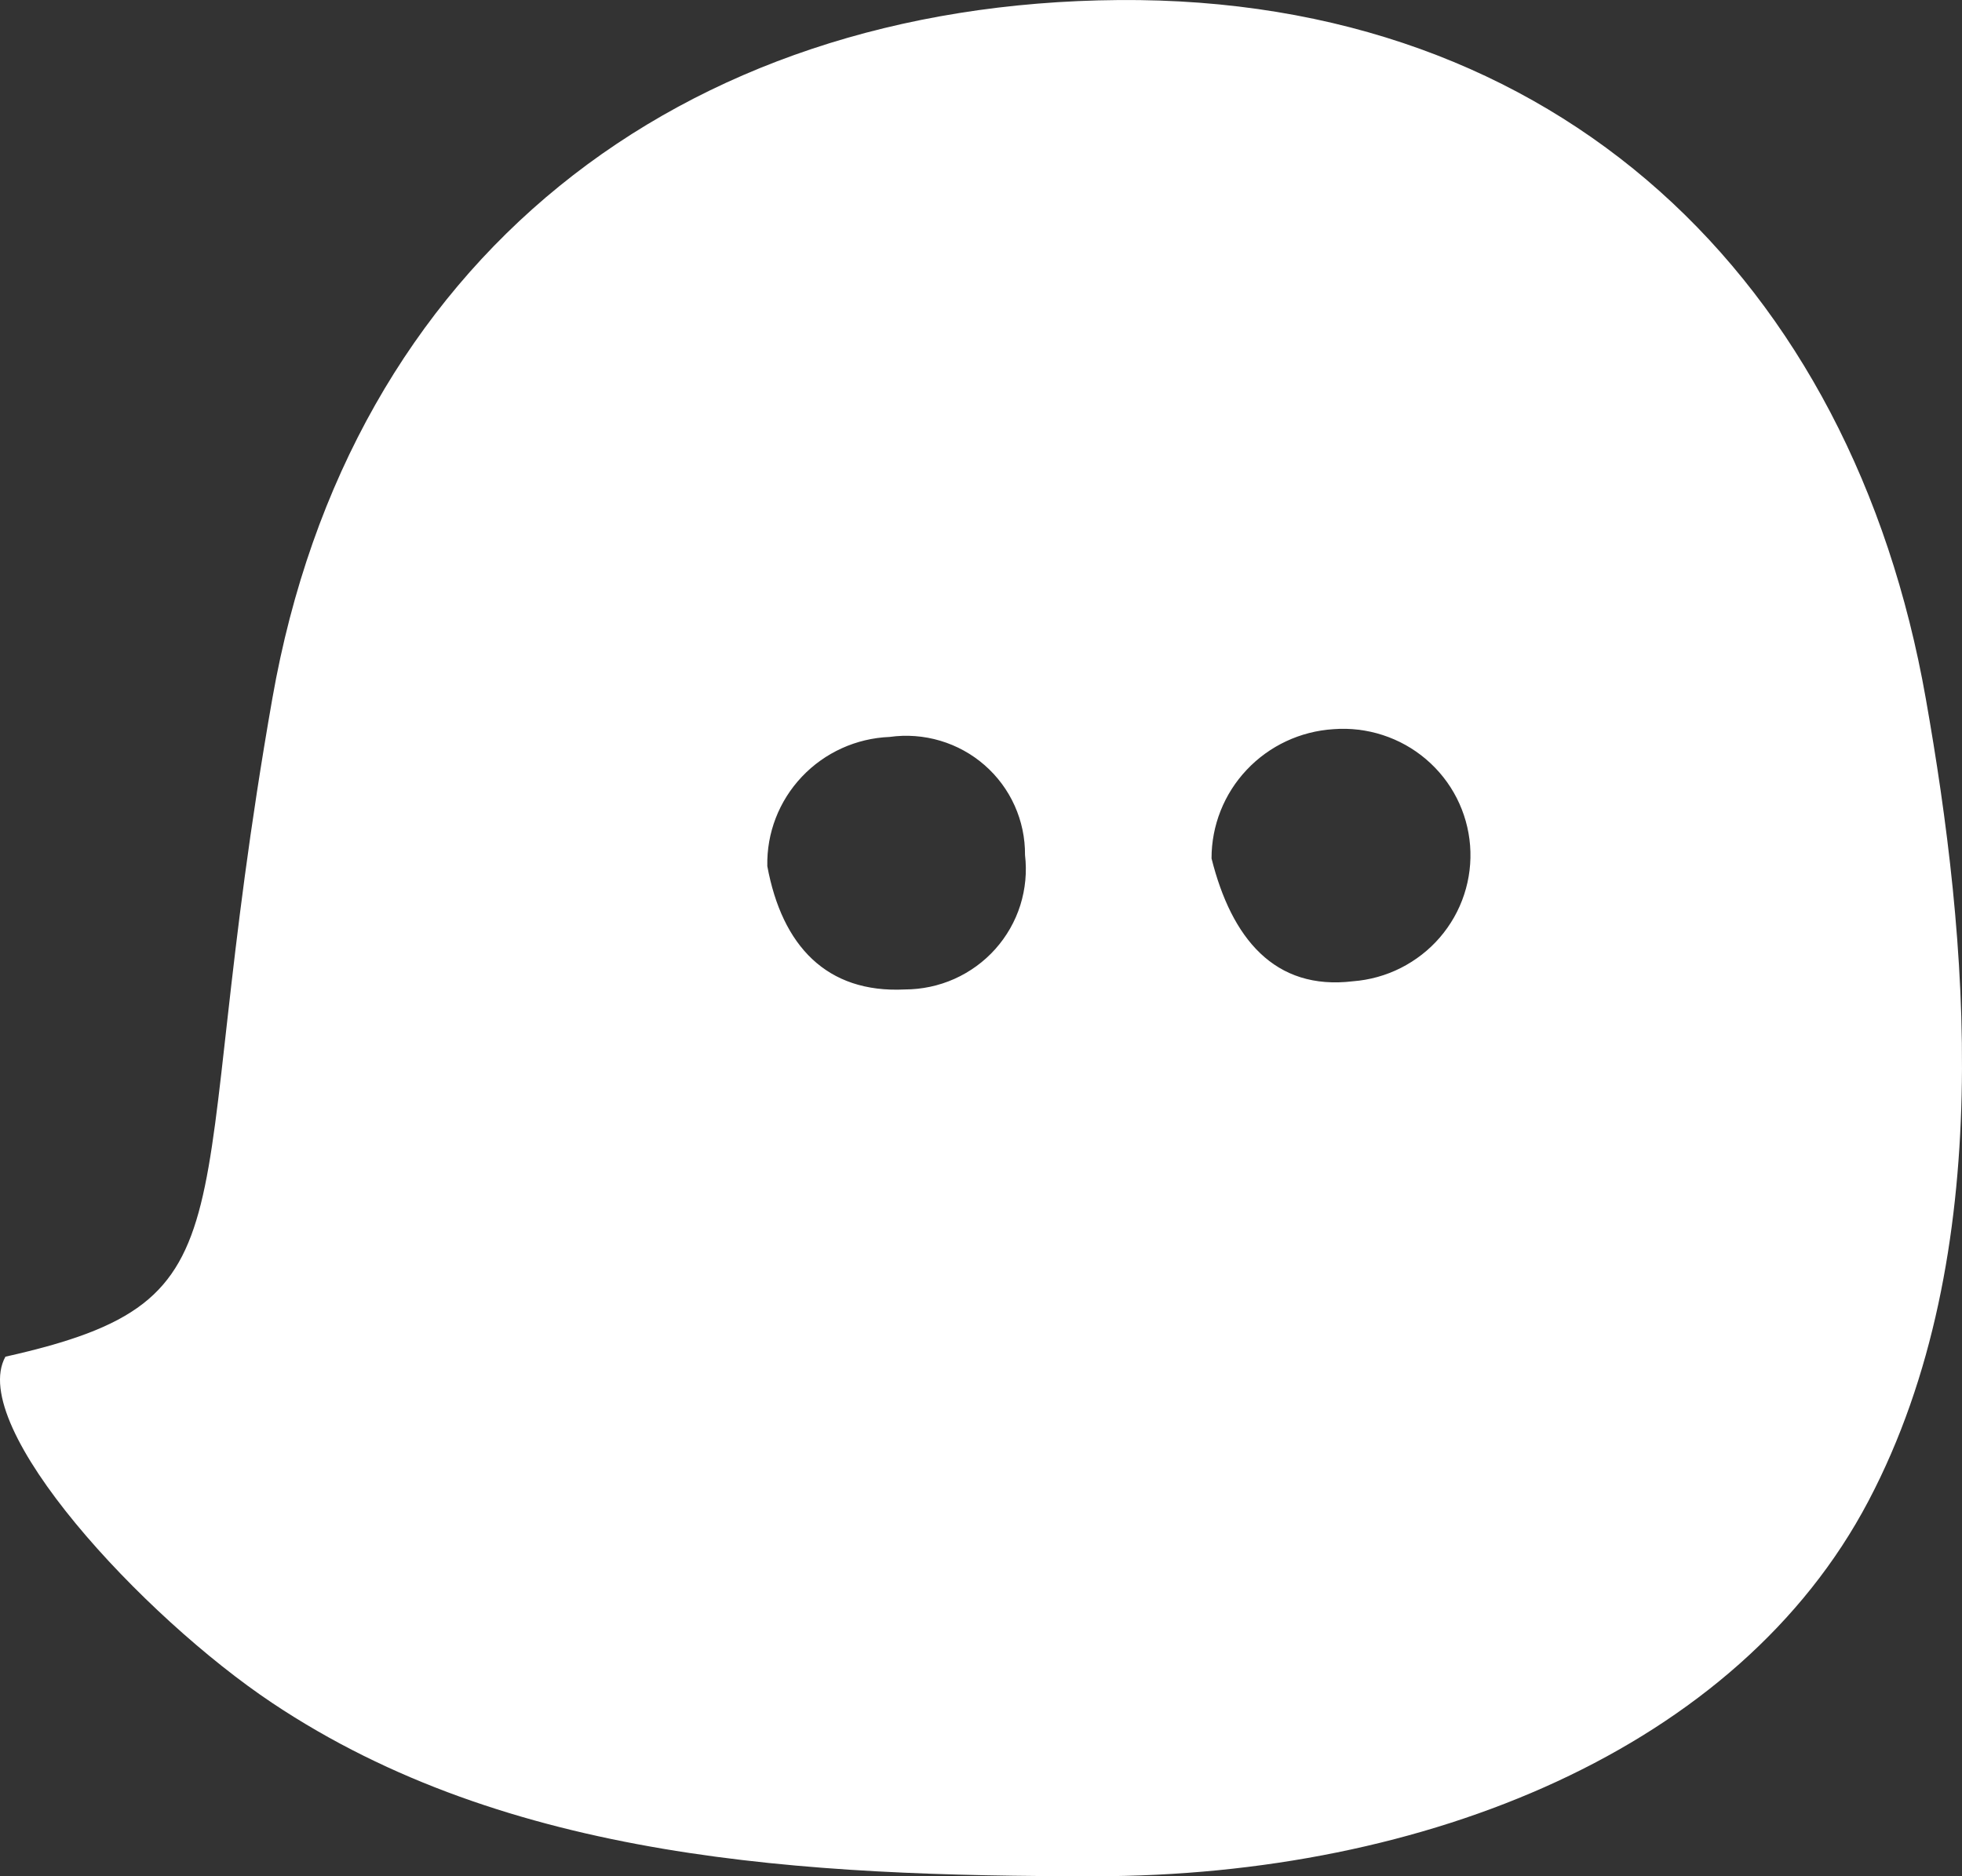 <svg width="46" height="44" viewBox="0 0 46 44" fill="none" xmlns="http://www.w3.org/2000/svg">
<rect x="0" y="0" width="46" height="44" fill="#333333" stroke="none"/>
<path d="M6.385 39.938C11.923 43.636 18.85 44 25.663 44C33.434 44 40.752 41.009 43.807 35.2C46.863 29.392 46.128 21.91 45.151 16.382C43.422 6.57 36.542 -0.08 26.229 0.001C15.915 0.082 8.191 6.093 6.385 16.382C4.211 28.764 6.175 30.462 0.127 31.816C-0.778 33.453 3.343 37.908 6.385 39.938ZM28.405 20.131C28.404 19.36 28.698 18.616 29.23 18.053C29.761 17.489 30.488 17.149 31.263 17.1C31.654 17.07 32.047 17.117 32.419 17.238C32.792 17.359 33.136 17.551 33.434 17.805C33.731 18.058 33.976 18.367 34.153 18.714C34.33 19.062 34.437 19.44 34.467 19.828C34.497 20.216 34.45 20.607 34.328 20.977C34.207 21.347 34.013 21.689 33.758 21.985C33.503 22.281 33.191 22.523 32.842 22.7C32.493 22.876 32.112 22.982 31.721 23.012C29.88 23.234 28.873 22.001 28.405 20.131ZM17.99 20.313C17.973 19.535 18.264 18.782 18.801 18.215C19.337 17.648 20.076 17.313 20.858 17.282C21.255 17.226 21.66 17.257 22.044 17.371C22.428 17.485 22.783 17.68 23.084 17.943C23.385 18.206 23.626 18.53 23.789 18.894C23.953 19.258 24.035 19.652 24.032 20.051C24.079 20.446 24.041 20.847 23.922 21.227C23.802 21.608 23.602 21.958 23.336 22.256C23.07 22.554 22.743 22.792 22.377 22.956C22.012 23.119 21.615 23.203 21.214 23.204C19.383 23.295 18.336 22.183 17.99 20.313Z" fill="white"/>
</svg>
